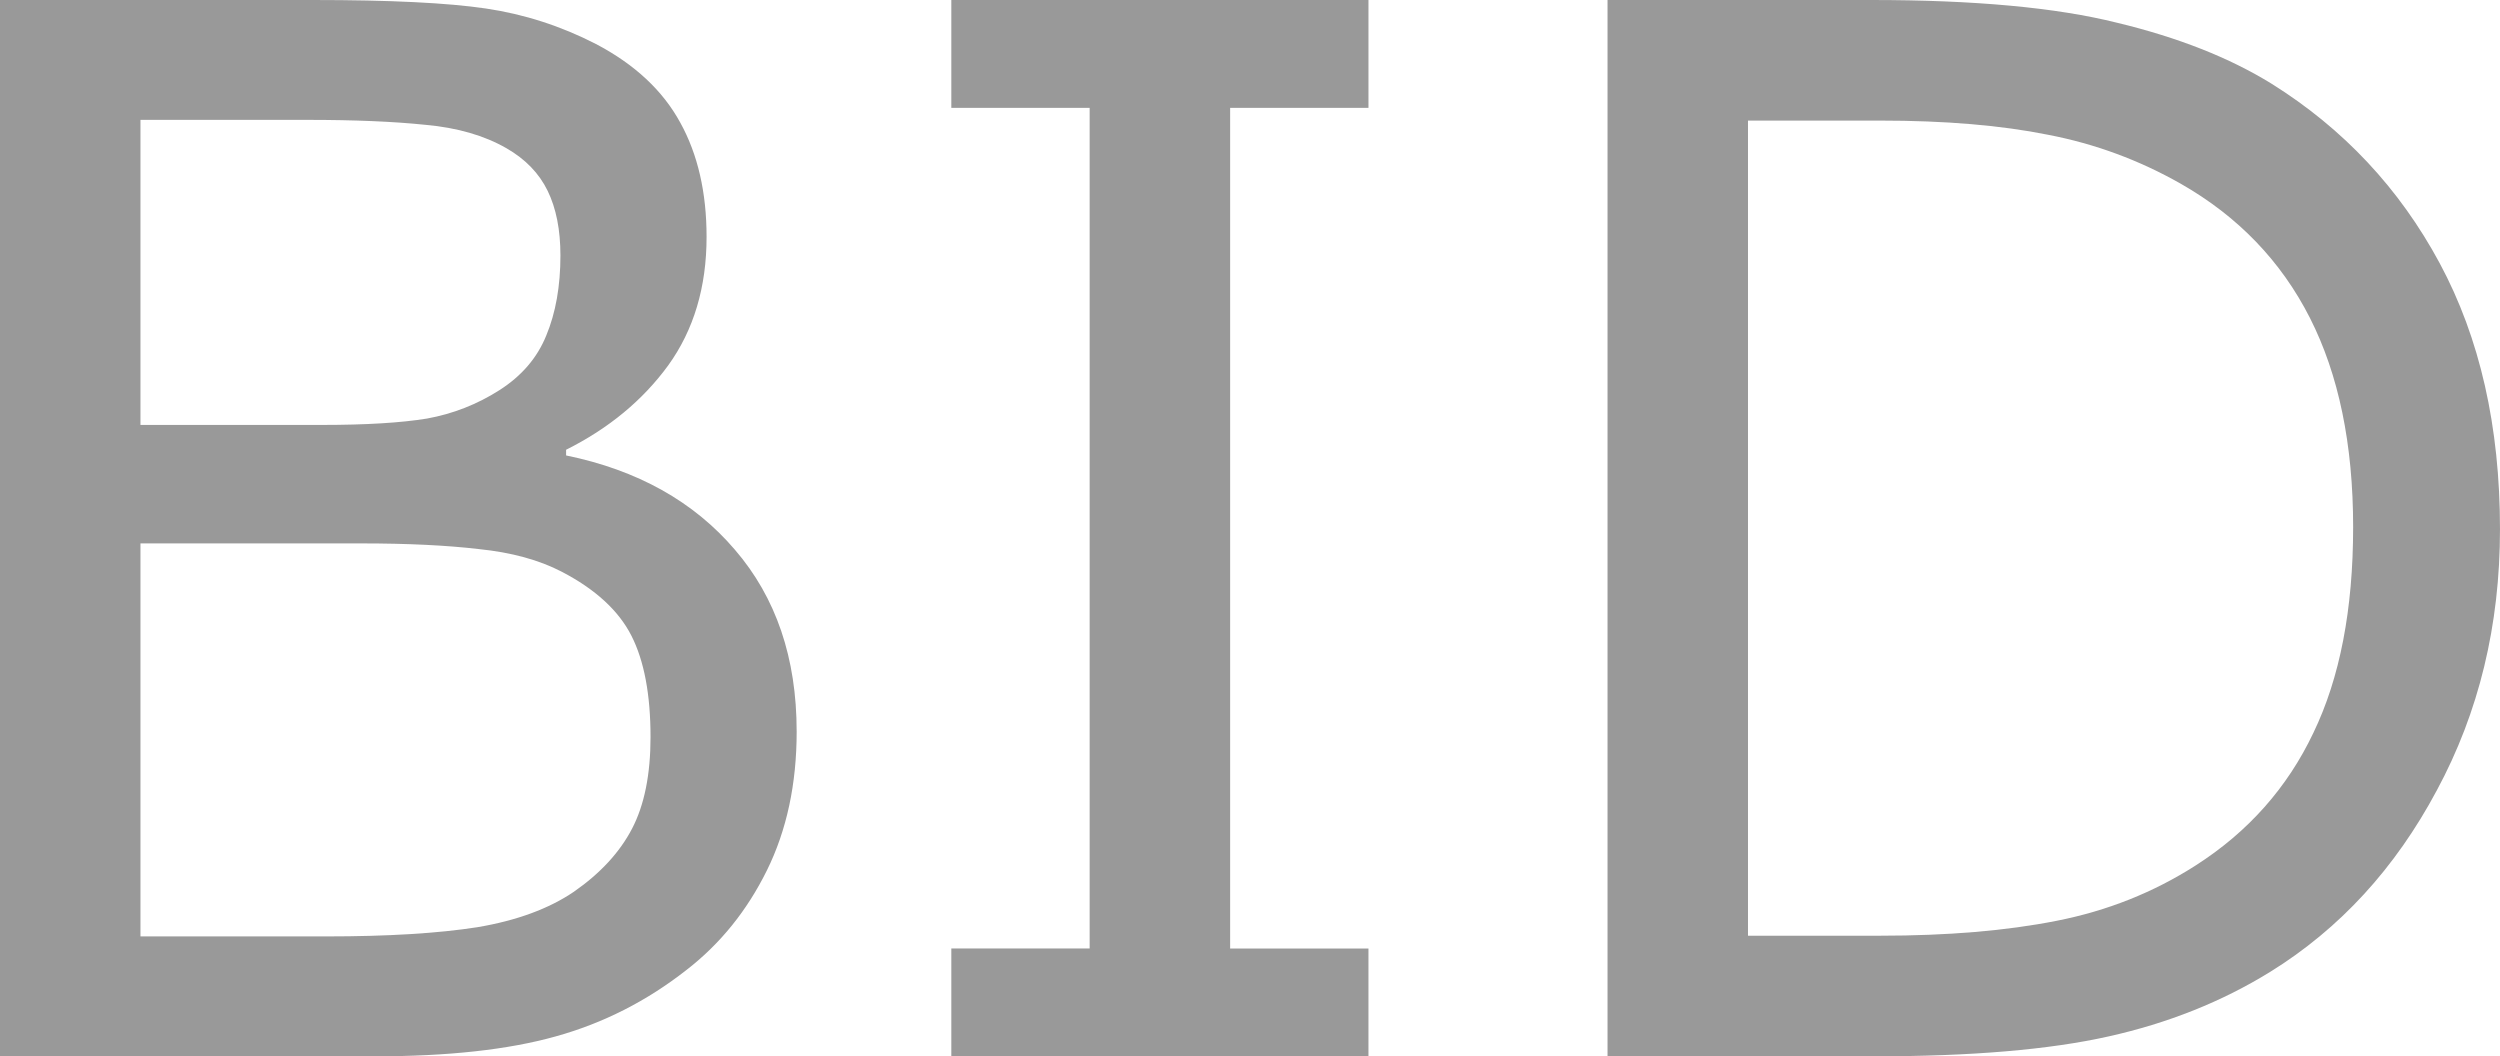 <?xml version="1.0" encoding="UTF-8" standalone="no"?>
<!-- Created with Inkscape (http://www.inkscape.org/) -->

<svg
   width="183.542"
   height="77.552"
   viewBox="0 0 183.542 77.552"
   id="svg2"
   version="1.1"
   inkscape:version="1.1.2 (b8e25be833, 2022-02-05)"
   sodipodi:docname="label-bid.svg"
   xmlns:inkscape="http://www.inkscape.org/namespaces/inkscape"
   xmlns:sodipodi="http://sodipodi.sourceforge.net/DTD/sodipodi-0.dtd"
   xmlns="http://www.w3.org/2000/svg"
   xmlns:svg="http://www.w3.org/2000/svg"
   xmlns:rdf="http://www.w3.org/1999/02/22-rdf-syntax-ns#"
   xmlns:cc="http://creativecommons.org/ns#"
   xmlns:dc="http://purl.org/dc/elements/1.1/">
  <defs
     id="defs4">
    <rect
       x="115.277"
       y="55.133"
       width="667.542"
       height="156.94"
       id="rect7671" />
  </defs>
  <sodipodi:namedview
     id="base"
     pagecolor="#ffffff"
     bordercolor="#666666"
     borderopacity="1.0"
     inkscape:pageopacity="0.0"
     inkscape:pageshadow="2"
     inkscape:zoom="0.39903846"
     inkscape:cx="91.46988"
     inkscape:cy="531.27711"
     inkscape:document-units="in"
     inkscape:current-layer="g4158"
     showgrid="true"
     units="px"
     inkscape:showpageshadow="false"
     showguides="false"
     inkscape:window-width="1920"
     inkscape:window-height="1009"
     inkscape:window-x="-8"
     inkscape:window-y="-8"
     inkscape:window-maximized="1"
     objecttolerance="10000"
     inkscape:snap-bbox="true"
     guidetolerance="10000"
     inkscape:object-nodes="true"
     inkscape:snap-nodes="false"
     inkscape:bbox-paths="true"
     inkscape:bbox-nodes="true"
     inkscape:snap-bbox-midpoints="false"
     inkscape:snap-others="false"
     fit-margin-top="0"
     fit-margin-left="0"
     fit-margin-right="0"
     fit-margin-bottom="0"
     inkscape:snap-grids="false"
     inkscape:snap-global="true"
     inkscape:snap-page="true"
     borderlayer="true"
     inkscape:pagecheckerboard="0" />
  <g
     inkscape:label="Layer 1"
     inkscape:groupmode="layer"
     id="layer1"
     transform="translate(635.831,-183.142)">
    <g
       id="g4158"
       transform="matrix(2,0,0,2,-1800,-1416.362)">
      <g
         id="g4546"
         transform="matrix(1.79,0,0,1.112,987.2,-333.313)"
         style="fill:#b3b3b3" />
      <g
         aria-label="BID"
         transform="matrix(0.5,0,0,0.5,402.404,762.304)"
         id="text7669"
         style="font-size:106.667px;line-height:1.25;text-align:center;text-anchor:middle;white-space:pre;shape-inside:url(#rect7671);fill:#999999;fill-opacity:1">
        <path
           d="m 417.85,128.594 q 0,5.781 -2.188,10.208 -2.188,4.427 -5.885,7.292 -4.375,3.438 -9.635,4.896 -5.208,1.458 -13.281,1.458 H 359.36 V 74.896 h 22.969 q 8.49,0 12.708,0.625 4.219,0.625 8.073,2.604 4.271,2.24 6.198,5.781 1.927,3.49 1.927,8.385 0,5.521 -2.813,9.427 -2.812,3.854 -7.5,6.198 v 0.417 q 7.865,1.615 12.396,6.927 4.531,5.26 4.531,13.333 z M 400.506,93.646 q 0,-2.813 -0.938,-4.74 -0.938,-1.927 -3.021,-3.125 -2.448,-1.406 -5.938,-1.719 -3.49,-0.365 -8.646,-0.365 H 369.673 v 22.396 h 13.333 q 4.844,0 7.708,-0.469 2.865,-0.521 5.313,-2.083 2.448,-1.563 3.438,-4.01 1.042,-2.5 1.042,-5.885 z m 6.615,35.365 q 0,-4.688 -1.406,-7.448 -1.406,-2.76 -5.104,-4.688 -2.5,-1.302 -6.094,-1.667 -3.542,-0.417 -8.646,-0.417 H 369.673 v 28.854 h 13.646 q 6.771,0 11.094,-0.677 4.323,-0.729 7.083,-2.604 2.917,-2.031 4.271,-4.635 1.354,-2.604 1.354,-6.719 z"
           id="path3013"
           style="fill:#999999;fill-opacity:1" />
        <path
           d="m 459.829,152.448 h -30.625 v -7.917 h 10.156 V 82.813 h -10.156 v -7.917 h 30.625 v 7.917 h -10.156 v 61.719 h 10.156 z"
           id="path3015"
           style="fill:#999999;fill-opacity:1" />
        <path
           d="m 542.902,113.75 q 0,10.573 -4.635,19.167 -4.583,8.594 -12.24,13.333 -5.313,3.281 -11.875,4.74 -6.51,1.458 -17.188,1.458 h -19.583 V 74.896 h 19.375 q 11.354,0 18.021,1.667 6.719,1.615 11.354,4.479 7.917,4.948 12.344,13.177 4.427,8.229 4.427,19.531 z m -10.781,-0.156 q 0,-9.115 -3.177,-15.365 -3.177,-6.25 -9.479,-9.844 -4.583,-2.604 -9.74,-3.594 -5.156,-1.042 -12.344,-1.042 h -9.688 v 59.844 h 9.688 q 7.448,0 12.969,-1.094 5.573,-1.094 10.208,-4.063 5.781,-3.698 8.646,-9.74 2.917,-6.042 2.917,-15.104 z"
           id="path3017"
           style="fill:#999999;fill-opacity:1" />
      </g>
    </g>
  </g>
</svg>
